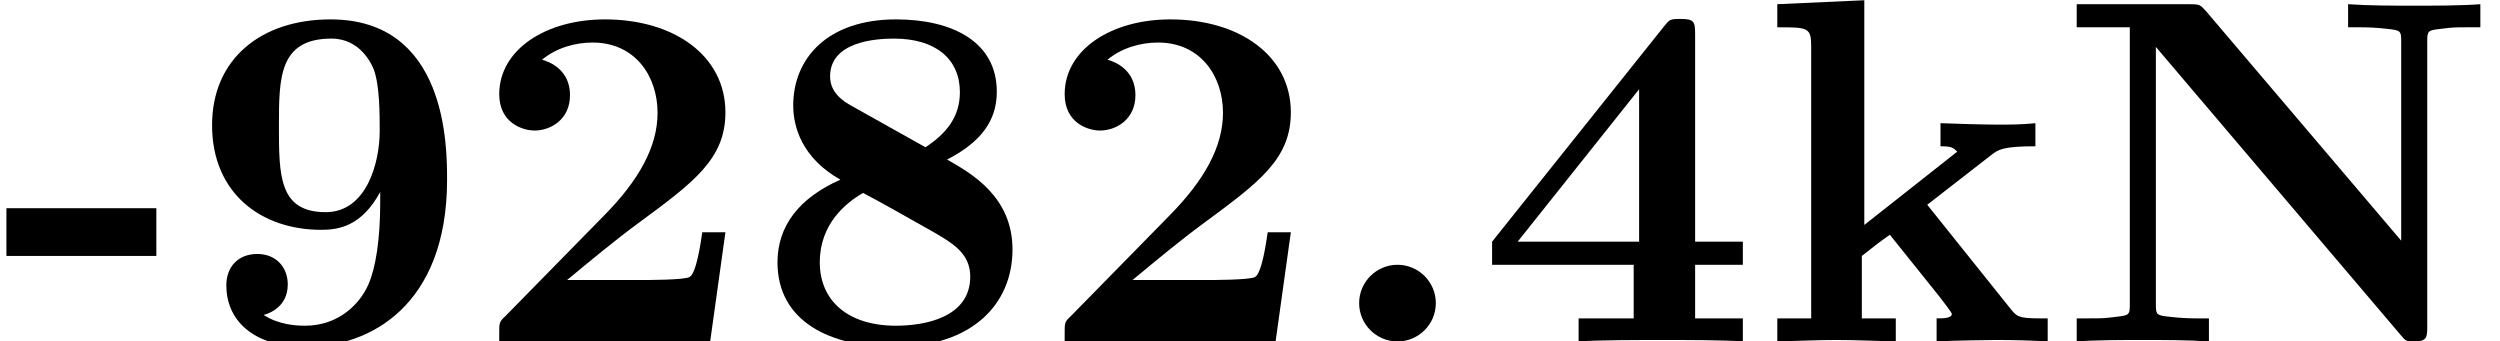 <?xml version='1.0' encoding='UTF-8'?>
<!-- This file was generated by dvisvgm 3.4.3 -->
<svg version='1.1' xmlns='http://www.w3.org/2000/svg' xmlns:xlink='http://www.w3.org/1999/xlink' width='50.657pt' height='6.919pt' viewBox='146.527 -6.919 50.657 6.919'>
<defs>
<path id='g0-45' d='M3.168-1.733V-2.7H.13V-1.733H3.168Z'/>
<path id='g0-46' d='M2.361-.777C2.361-1.205 2.012-1.554 1.584-1.554S.807-1.205 .807-.777S1.156 0 1.584 0S2.361-.349 2.361-.777Z'/>
<path id='g0-50' d='M5.151-2.212H4.682C4.653-2.012 4.563-1.375 4.423-1.305C4.314-1.245 3.567-1.245 3.407-1.245H1.943C2.411-1.634 2.929-2.062 3.377-2.391C4.513-3.228 5.151-3.696 5.151-4.643C5.151-5.788 4.115-6.526 2.71-6.526C1.504-6.526 .568-5.908 .568-5.011C.568-4.423 1.046-4.274 1.285-4.274C1.604-4.274 2.002-4.493 2.002-4.991C2.002-5.509 1.584-5.669 1.435-5.709C1.724-5.948 2.102-6.057 2.461-6.057C3.318-6.057 3.776-5.38 3.776-4.633C3.776-3.945 3.397-3.268 2.7-2.56L.697-.518C.568-.399 .568-.379 .568-.179V0H4.842L5.151-2.212Z'/>
<path id='g0-52' d='M4.433-1.554H5.4V-2.022H4.433V-6.217C4.433-6.486 4.413-6.535 4.134-6.535C3.925-6.535 3.915-6.526 3.796-6.376L.319-2.022V-1.554H3.188V-.468H2.072V0C2.451-.03 3.357-.03 3.786-.03C4.184-.03 5.051-.03 5.4 0V-.468H4.433V-1.554ZM3.298-2.022H.837L3.298-5.111V-2.022Z'/>
<path id='g0-56' d='M1.983-4.772C1.823-4.862 1.544-5.031 1.544-5.37C1.544-6.067 2.441-6.137 2.839-6.137C3.676-6.137 4.174-5.729 4.174-5.051C4.174-4.563 3.915-4.224 3.477-3.935L1.983-4.772ZM3.915-3.686C4.613-4.045 4.922-4.483 4.922-5.061C4.922-6.077 4.015-6.526 2.879-6.526C1.494-6.526 .797-5.738 .797-4.782C.797-4.344 .976-3.716 1.753-3.278C.917-2.909 .478-2.341 .478-1.604C.478-.399 1.554 .11 2.839 .11C4.433 .11 5.24-.767 5.24-1.863C5.24-2.939 4.403-3.407 3.915-3.686ZM2.212-3.009C2.56-2.829 3.029-2.56 3.577-2.252C4.015-2.002 4.384-1.793 4.384-1.315C4.384-.478 3.447-.319 2.879-.319C1.903-.319 1.335-.827 1.335-1.604S1.863-2.809 2.212-3.009Z'/>
<path id='g0-57' d='M3.885-3.029V-2.809C3.885-2.082 3.796-1.494 3.646-1.156C3.477-.767 3.049-.319 2.361-.319C2.182-.319 1.823-.339 1.524-.538C1.644-.568 2.012-.707 2.012-1.156C2.012-1.494 1.783-1.773 1.395-1.773S.767-1.514 .767-1.136C.767-.458 1.275 .11 2.381 .11C3.676 .11 5.24-.727 5.24-3.278C5.24-3.945 5.24-6.526 2.879-6.526C1.465-6.526 .478-5.719 .478-4.384C.478-3.009 1.465-2.262 2.69-2.262C3.039-2.262 3.507-2.331 3.885-3.029ZM2.78-2.62C1.833-2.62 1.833-3.367 1.833-4.364C1.833-5.34 1.833-6.137 2.899-6.137C3.487-6.137 3.716-5.609 3.756-5.509C3.875-5.181 3.875-4.603 3.875-4.264C3.875-3.636 3.616-2.62 2.78-2.62Z'/>
<path id='g0-78' d='M2.999-6.705C2.889-6.824 2.879-6.834 2.67-6.834H.389V-6.366H1.465V-.757C1.465-.538 1.455-.528 1.176-.498C.936-.468 .917-.468 .638-.468H.389V0C.767-.03 1.335-.03 1.724-.03C2.142-.03 2.66-.03 3.068 0V-.468H2.819C2.64-.468 2.471-.478 2.291-.498C2.002-.528 1.993-.538 1.993-.757V-5.968L6.954-.13C7.054-.01 7.064 0 7.223 0C7.492 0 7.492-.09 7.492-.319V-6.077C7.492-6.296 7.502-6.306 7.781-6.336C8.02-6.366 8.04-6.366 8.319-6.366H8.568V-6.834C8.189-6.804 7.621-6.804 7.233-6.804C6.814-6.804 6.296-6.804 5.888-6.834V-6.366H6.137C6.316-6.366 6.486-6.356 6.665-6.336C6.954-6.306 6.964-6.296 6.964-6.077V-2.042L2.999-6.705Z'/>
<path id='g0-107' d='M2.132-2.361V-6.914L.369-6.834V-6.366C.986-6.366 1.056-6.366 1.056-5.978V-.468H.369V0C.737-.01 1.205-.03 1.564-.03C1.933-.03 2.411-.01 2.77 0V-.468H2.082V-1.733C2.371-1.963 2.451-2.022 2.65-2.162L3.656-.907C3.746-.787 3.905-.588 3.905-.558C3.905-.468 3.726-.468 3.597-.468V0C3.895-.02 4.762-.03 4.812-.03C5.171-.03 5.509-.02 5.848 0V-.468H5.679C5.25-.468 5.22-.508 5.091-.667L3.407-2.77L4.702-3.776C4.842-3.885 4.932-3.955 5.599-3.955V-4.423C5.33-4.394 5.081-4.394 4.822-4.394C4.553-4.394 3.905-4.413 3.676-4.423V-3.955C3.905-3.955 3.935-3.925 4.015-3.846L2.132-2.361Z'/>
</defs>
<g id='page1'>
<use x='146.527' y='0' xlink:href='#g0-45'/>
<use x='150.346' y='0' xlink:href='#g0-57'/>
<use x='156.075' y='0' xlink:href='#g0-50'/>
<use x='161.803' y='0' xlink:href='#g0-56'/>
<use x='167.532' y='0' xlink:href='#g0-50'/>
<use x='173.26' y='0' xlink:href='#g0-46'/>
<use x='176.442' y='0' xlink:href='#g0-52'/>
<use x='182.171' y='0' xlink:href='#g0-107'/>
<use x='188.218' y='0' xlink:href='#g0-78'/>
</g>
</svg>
